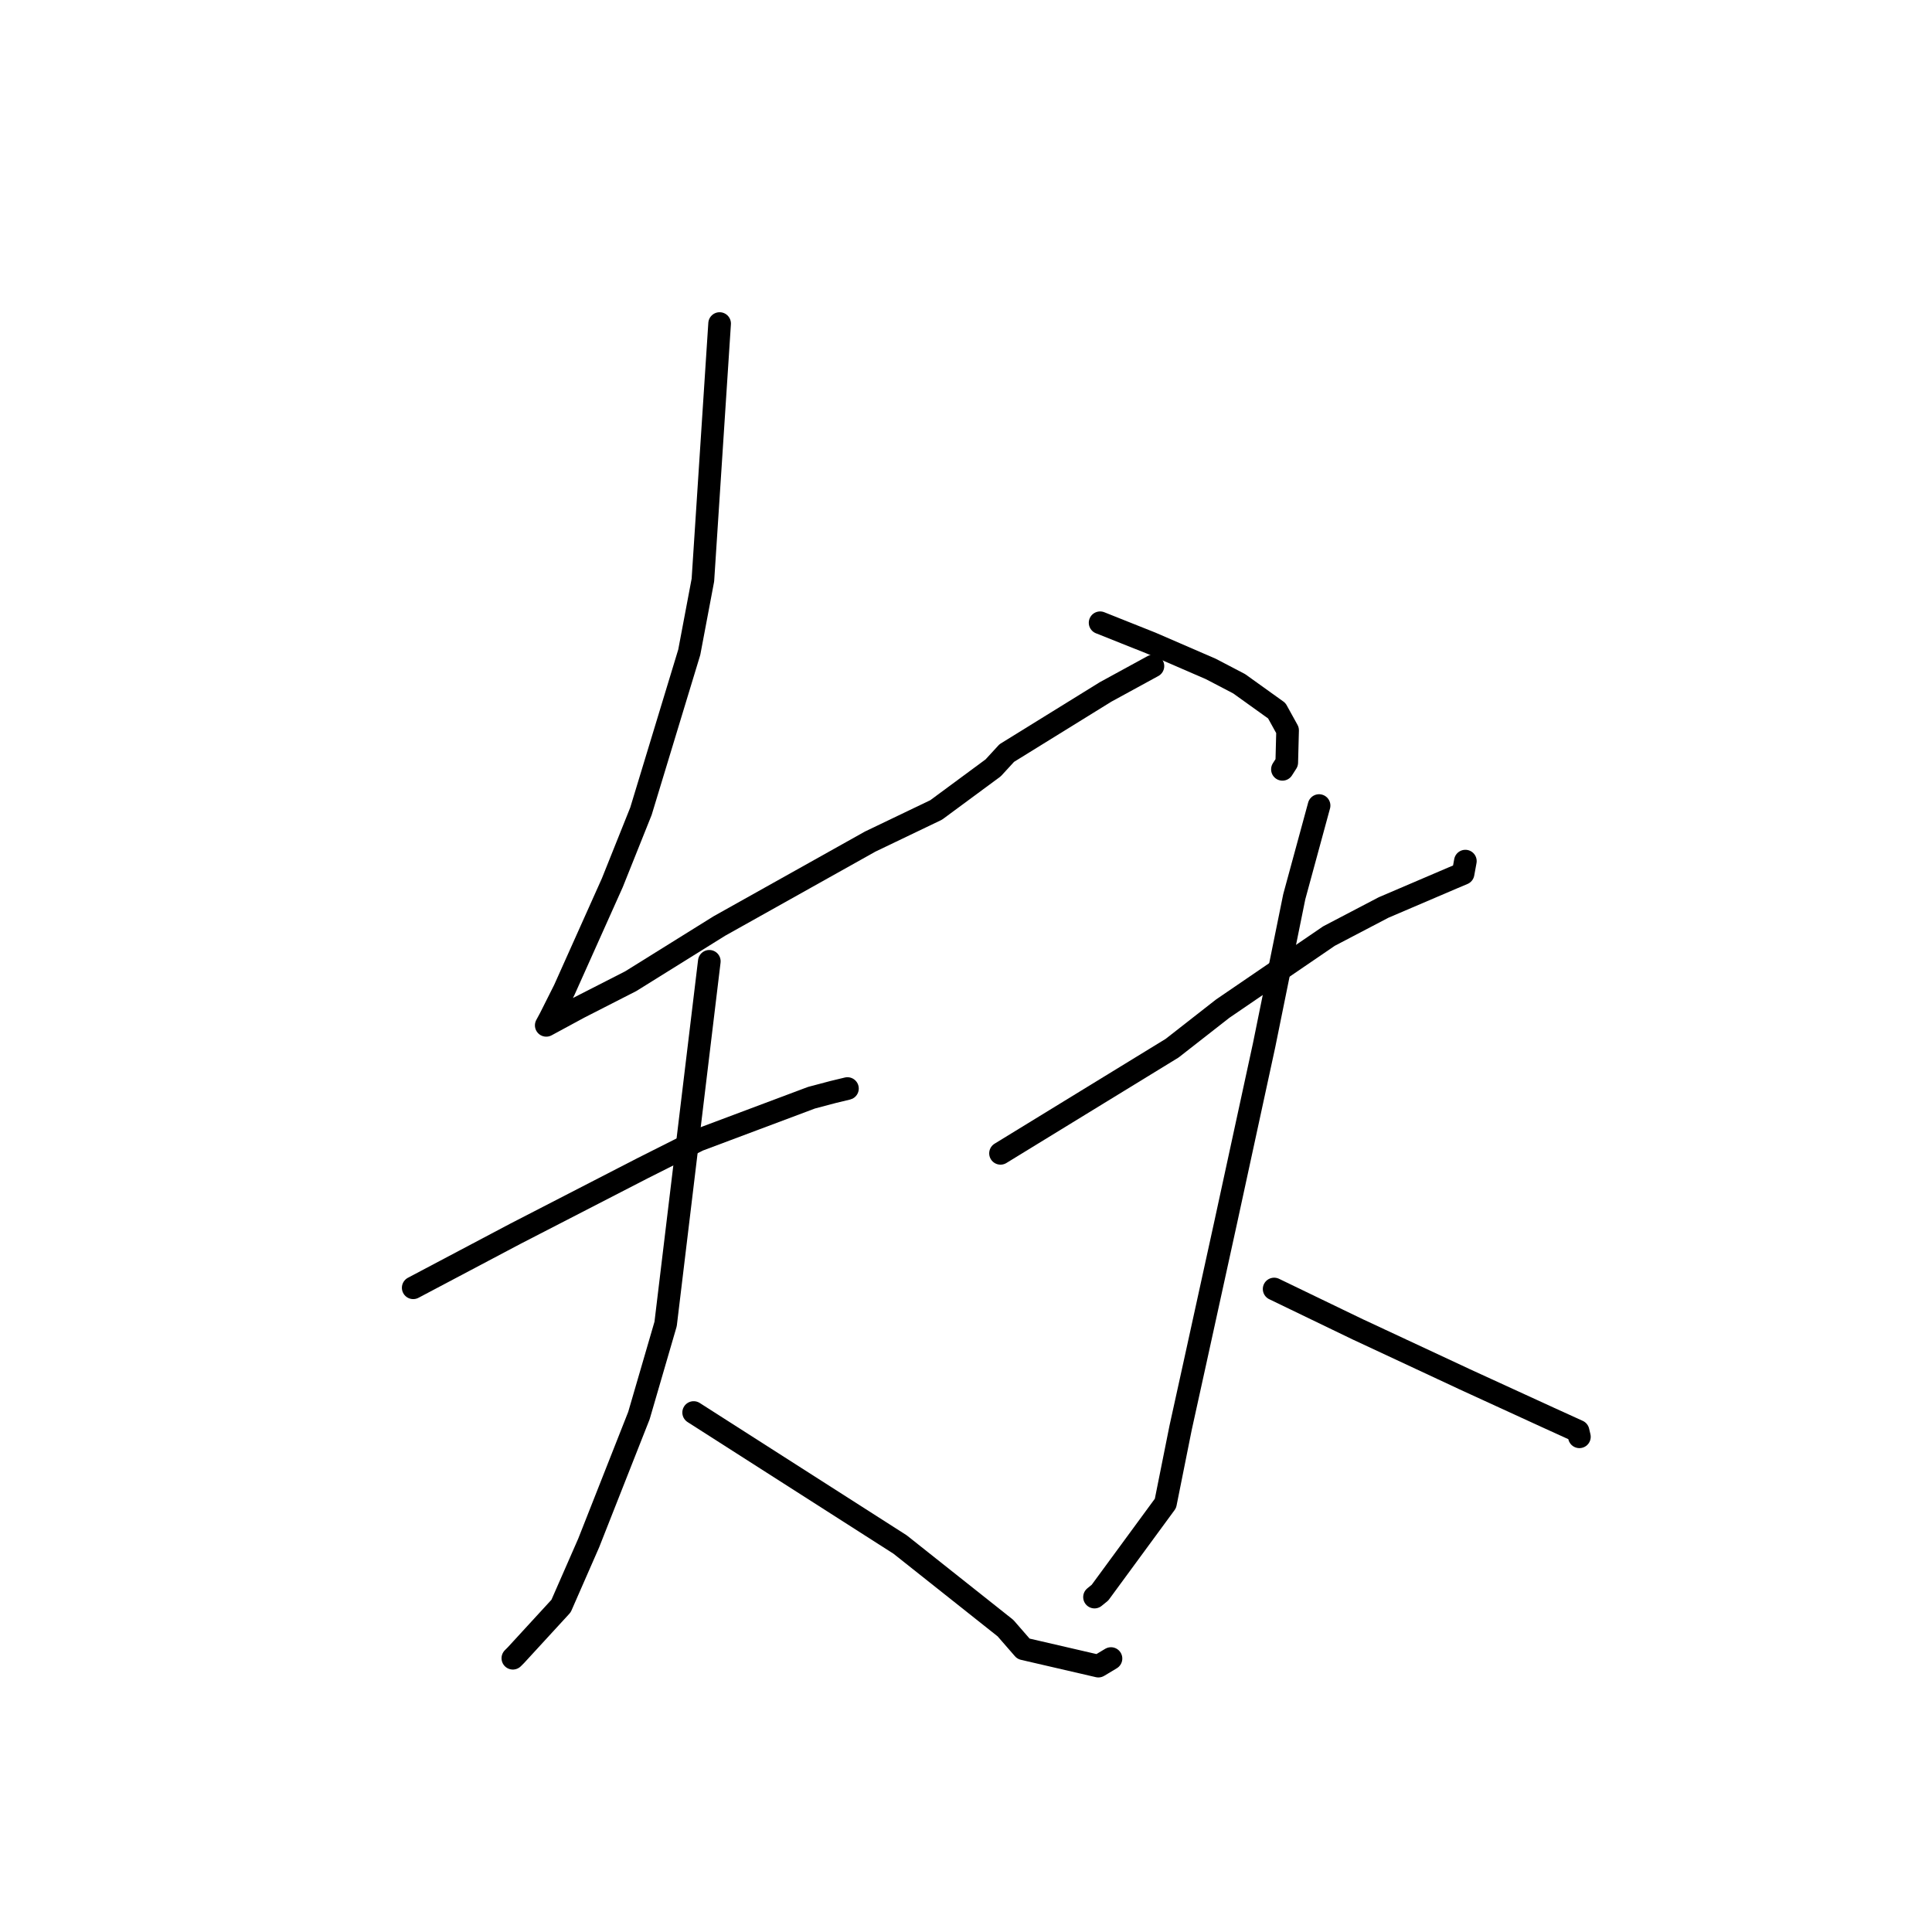 <?xml version="1.0" standalone="no"?>
    <svg width="256" height="256" xmlns="http://www.w3.org/2000/svg" version="1.1">
    <polyline stroke="black" stroke-width="3" stroke-linecap="round" fill="transparent" stroke-linejoin="round" points="95.353 42.872 94.245 59.869 93.137 76.865 91.331 86.422 84.93 107.491 81.135 116.971 74.782 131.154 72.893 134.914 72.385 135.855 72.38 135.864 72.38 135.864 76.728 133.511 83.581 130.012 95.324 122.698 115.303 111.514 124.043 107.323 131.598 101.747 133.402 99.784 146.502 91.681 152.767 88.26 " />
        <polyline stroke="black" stroke-width="3" stroke-linecap="round" fill="transparent" stroke-linejoin="round" points="145.77 82.518 149.14 83.862 152.511 85.205 160.436 88.638 164.191 90.599 169.178 94.174 170.613 96.771 170.502 101.044 169.928 101.941 " />
        <polyline stroke="black" stroke-width="3" stroke-linecap="round" fill="transparent" stroke-linejoin="round" points="54.753 170.638 61.526 167.056 68.3 163.474 85.118 154.81 92.544 151.073 107.524 145.454 110.406 144.691 112.275 144.241 112.289 144.238 112.291 144.237 " />
        <polyline stroke="black" stroke-width="3" stroke-linecap="round" fill="transparent" stroke-linejoin="round" points="93.988 127.378 91.093 151.406 88.198 175.433 84.661 187.573 78.005 204.451 74.344 212.807 68.366 219.315 67.956 219.724 " />
        <polyline stroke="black" stroke-width="3" stroke-linecap="round" fill="transparent" stroke-linejoin="round" points="91.913 187.166 105.589 195.91 119.265 204.654 133.231 215.736 135.614 218.473 145.539 220.77 147.211 219.766 " />
        <polyline stroke="black" stroke-width="3" stroke-linecap="round" fill="transparent" stroke-linejoin="round" points="132.573 152.823 143.942 145.857 155.311 138.892 162.016 133.65 176.095 124.034 183.332 120.247 192.588 116.289 193.866 115.75 194.145 114.23 194.168 114.102 " />
        <polyline stroke="black" stroke-width="3" stroke-linecap="round" fill="transparent" stroke-linejoin="round" points="174.784 106.74 173.141 112.78 171.497 118.819 167.501 138.494 162.416 161.945 158.358 180.461 156.436 189.194 154.429 199.208 145.75 211.037 145.028 211.622 " />
        <polyline stroke="black" stroke-width="3" stroke-linecap="round" fill="transparent" stroke-linejoin="round" points="168.83 170.8 174.382 173.48 179.935 176.16 194.043 182.744 205.207 187.863 209.104 189.637 209.277 190.374 209.279 190.384 " />
        </svg>